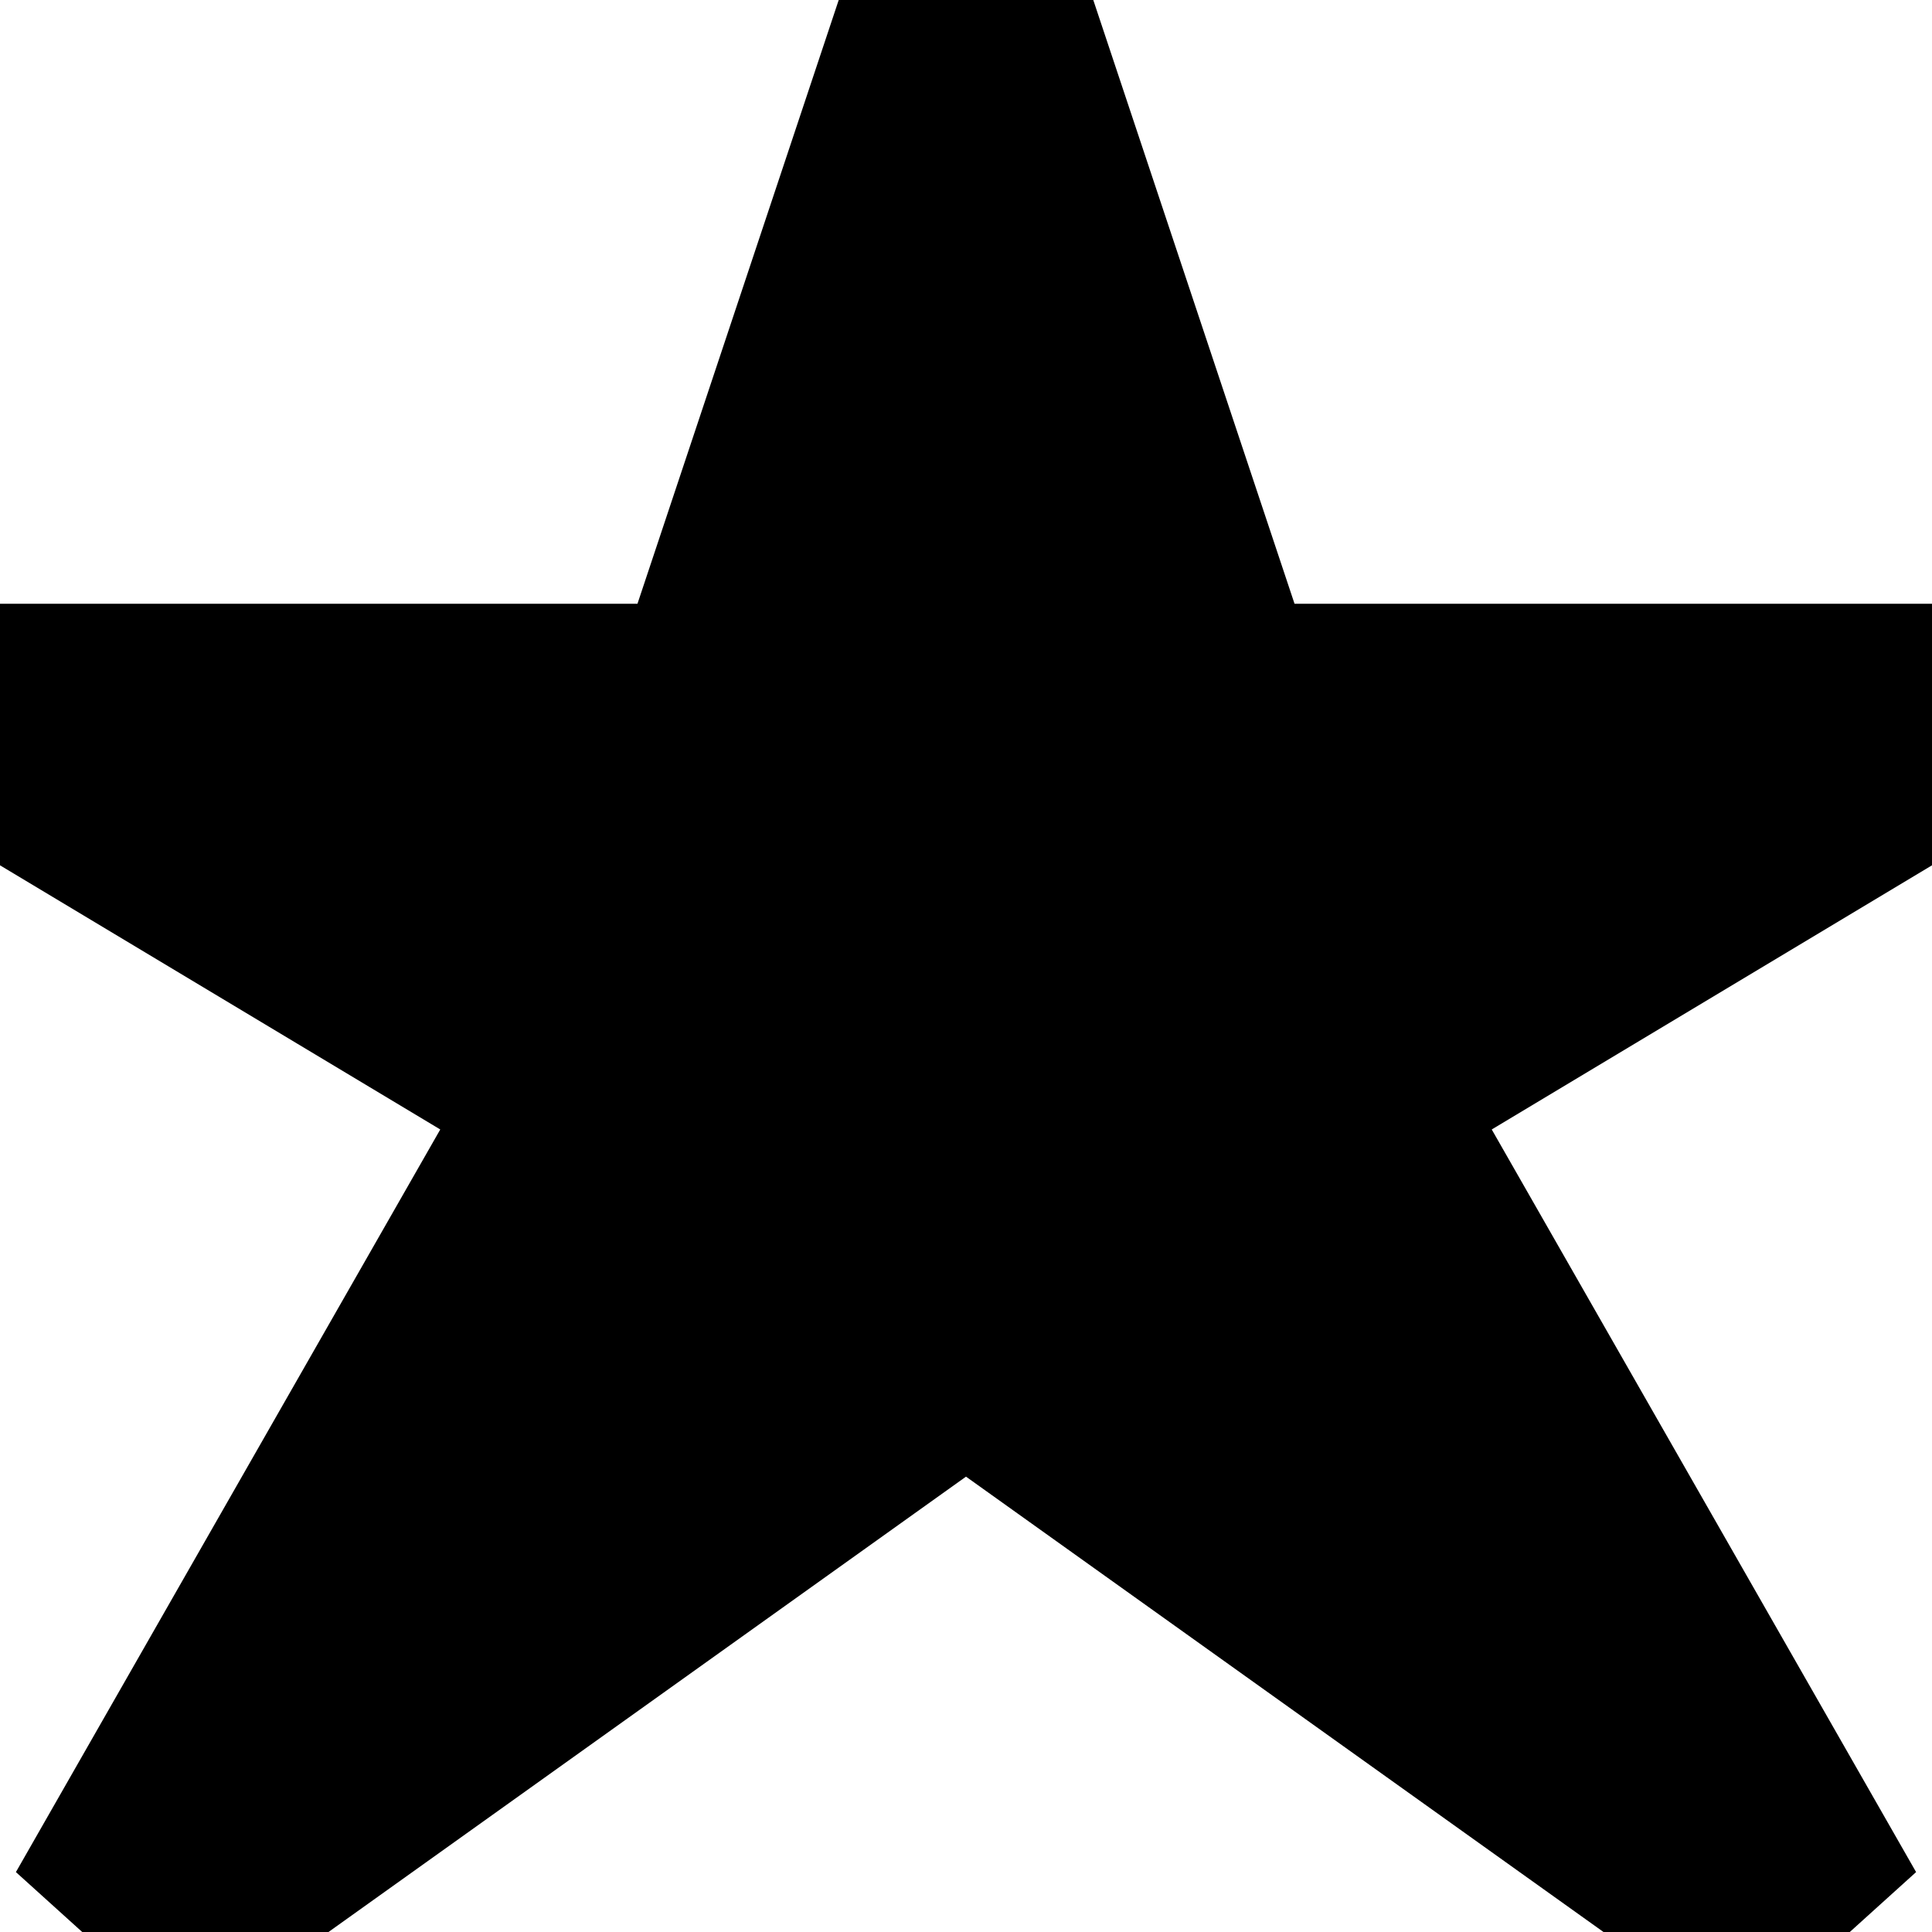 <?xml version="1.0" encoding="utf-8"?>
<!DOCTYPE svg PUBLIC "-//W3C//DTD SVG 1.1//EN" "http://www.w3.org/Graphics/SVG/1.1/DTD/svg11.dtd">
<svg xmlns="http://www.w3.org/2000/svg" version="1.1" width="8" height="8">
  <polygon points="4,0 5,3 8,3 5.5,4.5 7.5,8 4,5.5 0.5,8 2.5,4.5 0,3 3,3" style="fill:black; stroke:black" />
</svg>
